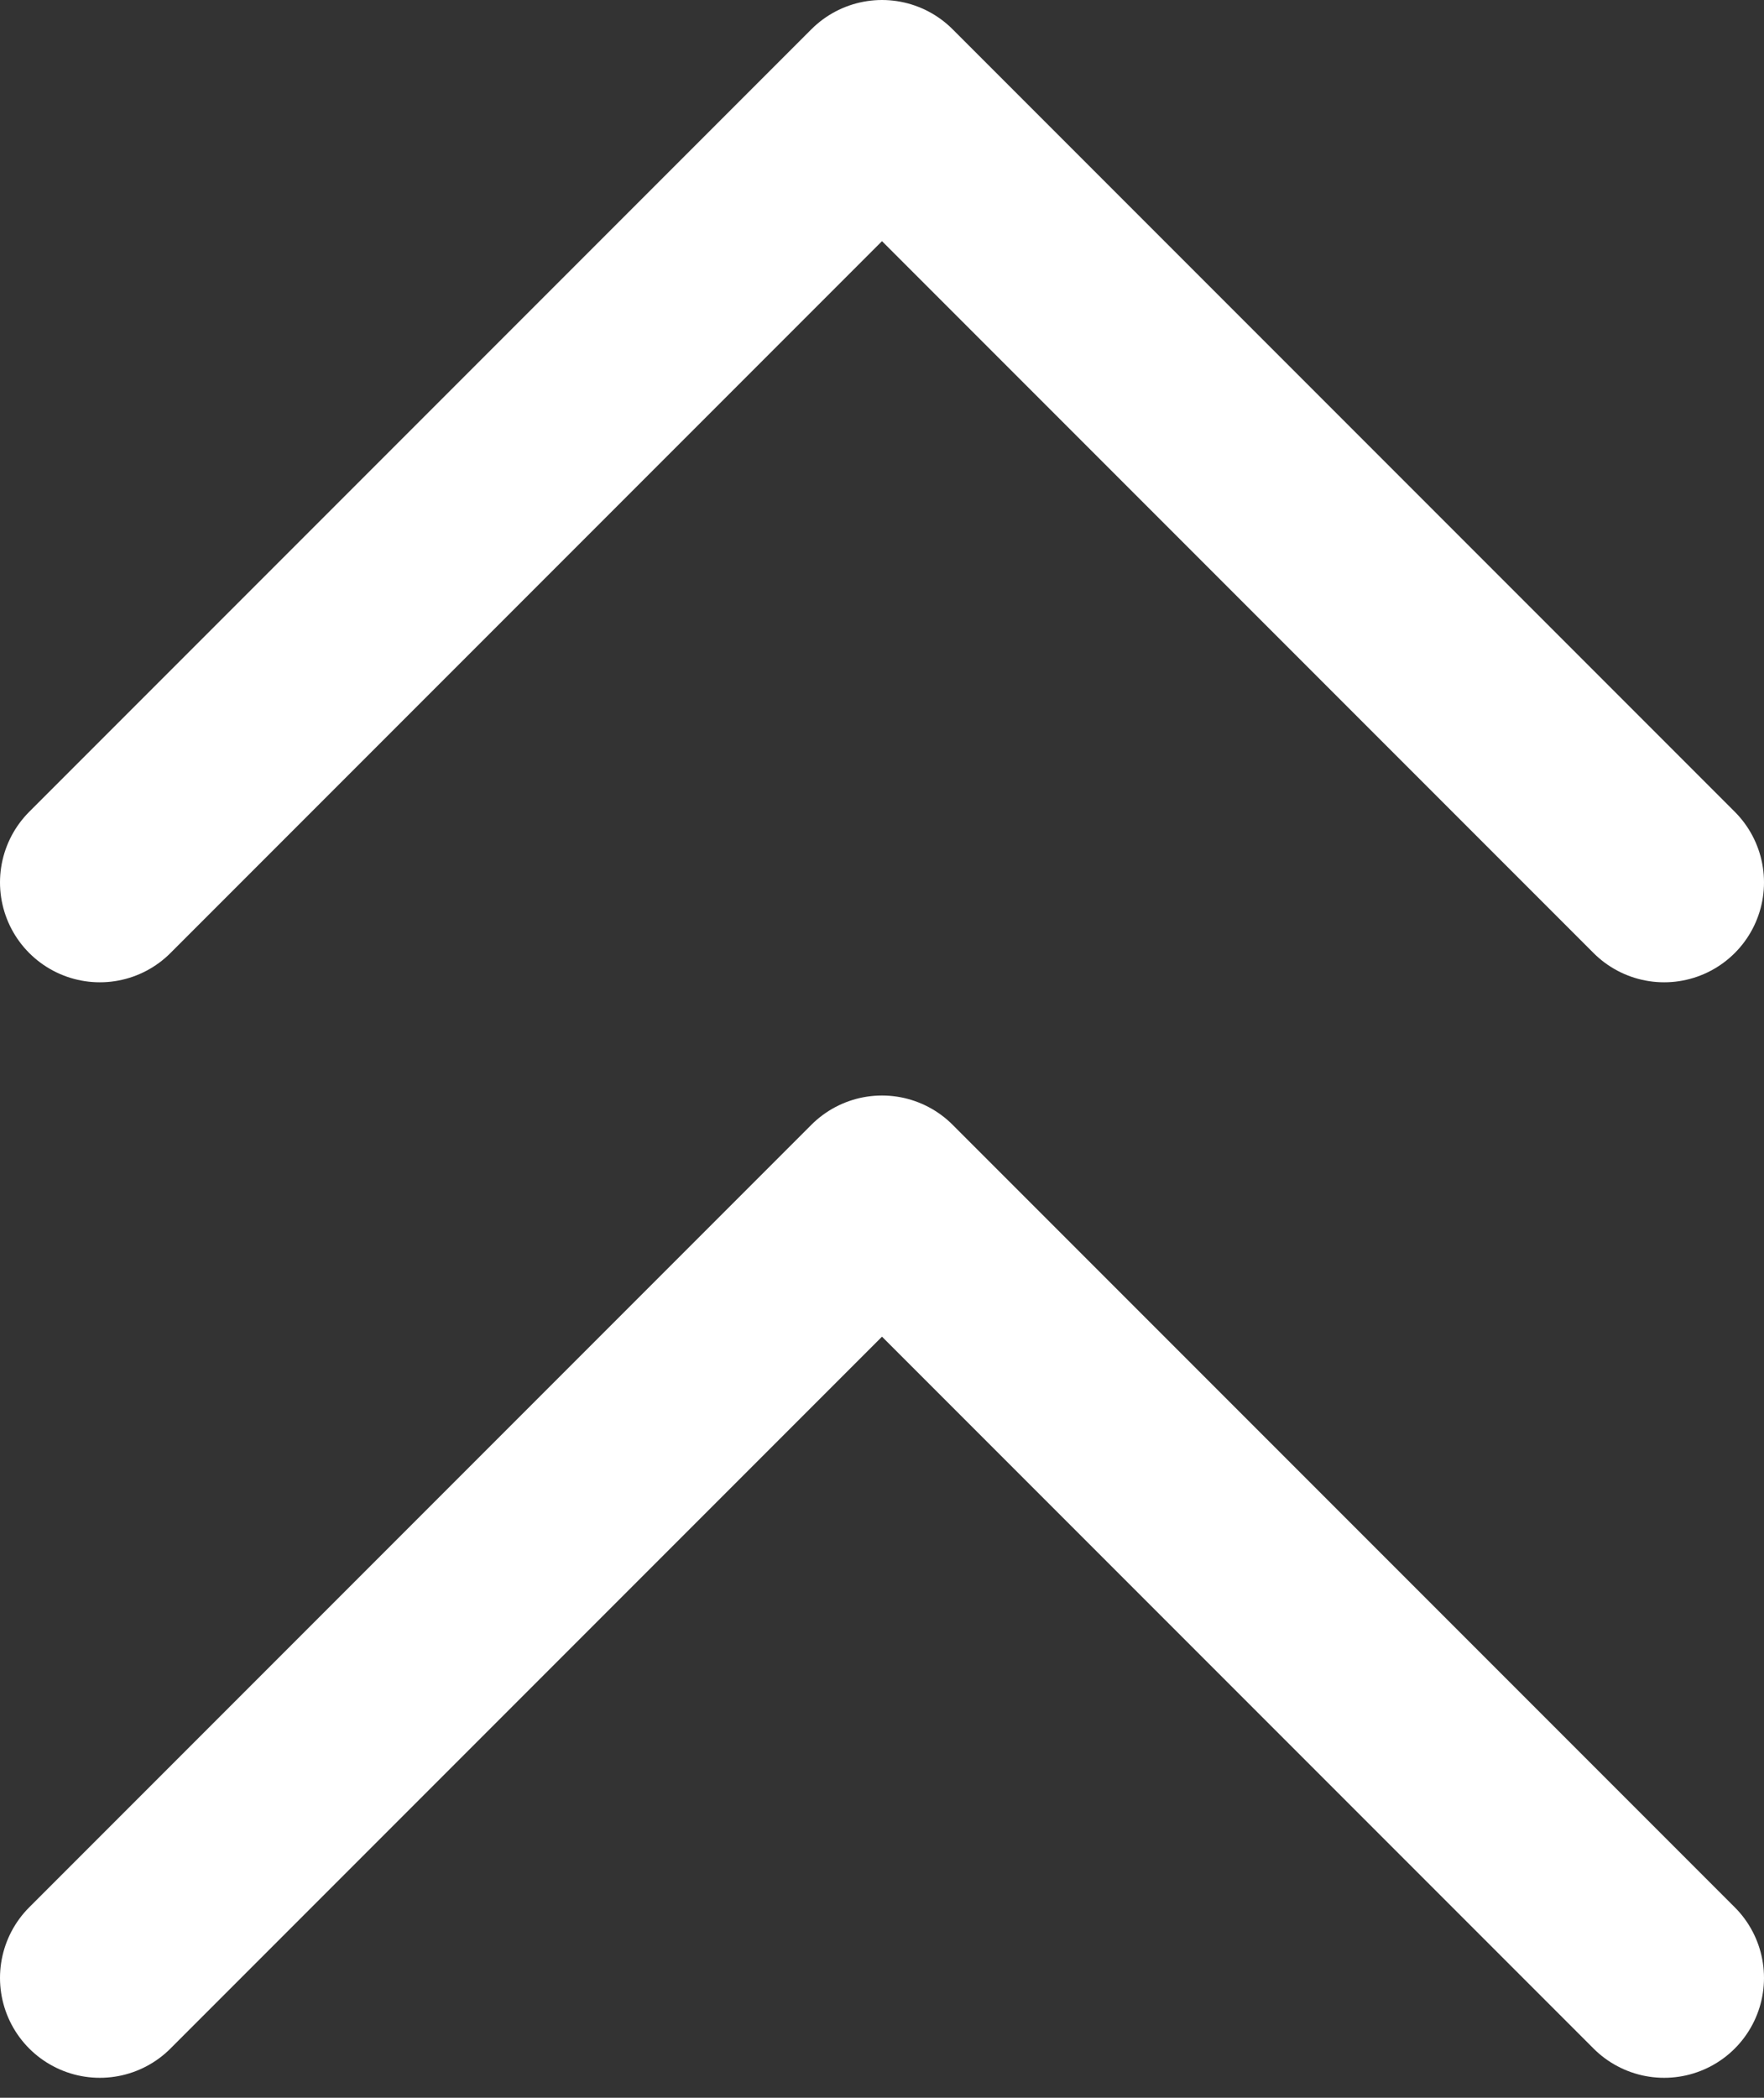 <svg width="53" height="63" viewBox="0 0 53 63" fill="none" xmlns="http://www.w3.org/2000/svg">
<rect x="0" y="0" width="53" height="63" fill="#333333" stroke="none"/>
<path d="M50 26.5L26.5 3L3 26.5" stroke="white" stroke-width="6" stroke-linecap="round" stroke-linejoin="round"/>
<path d="M50 59.4L26.5 35.9L3 59.4" stroke="white" stroke-width="6" stroke-linecap="round" stroke-linejoin="round"/>
</svg>
